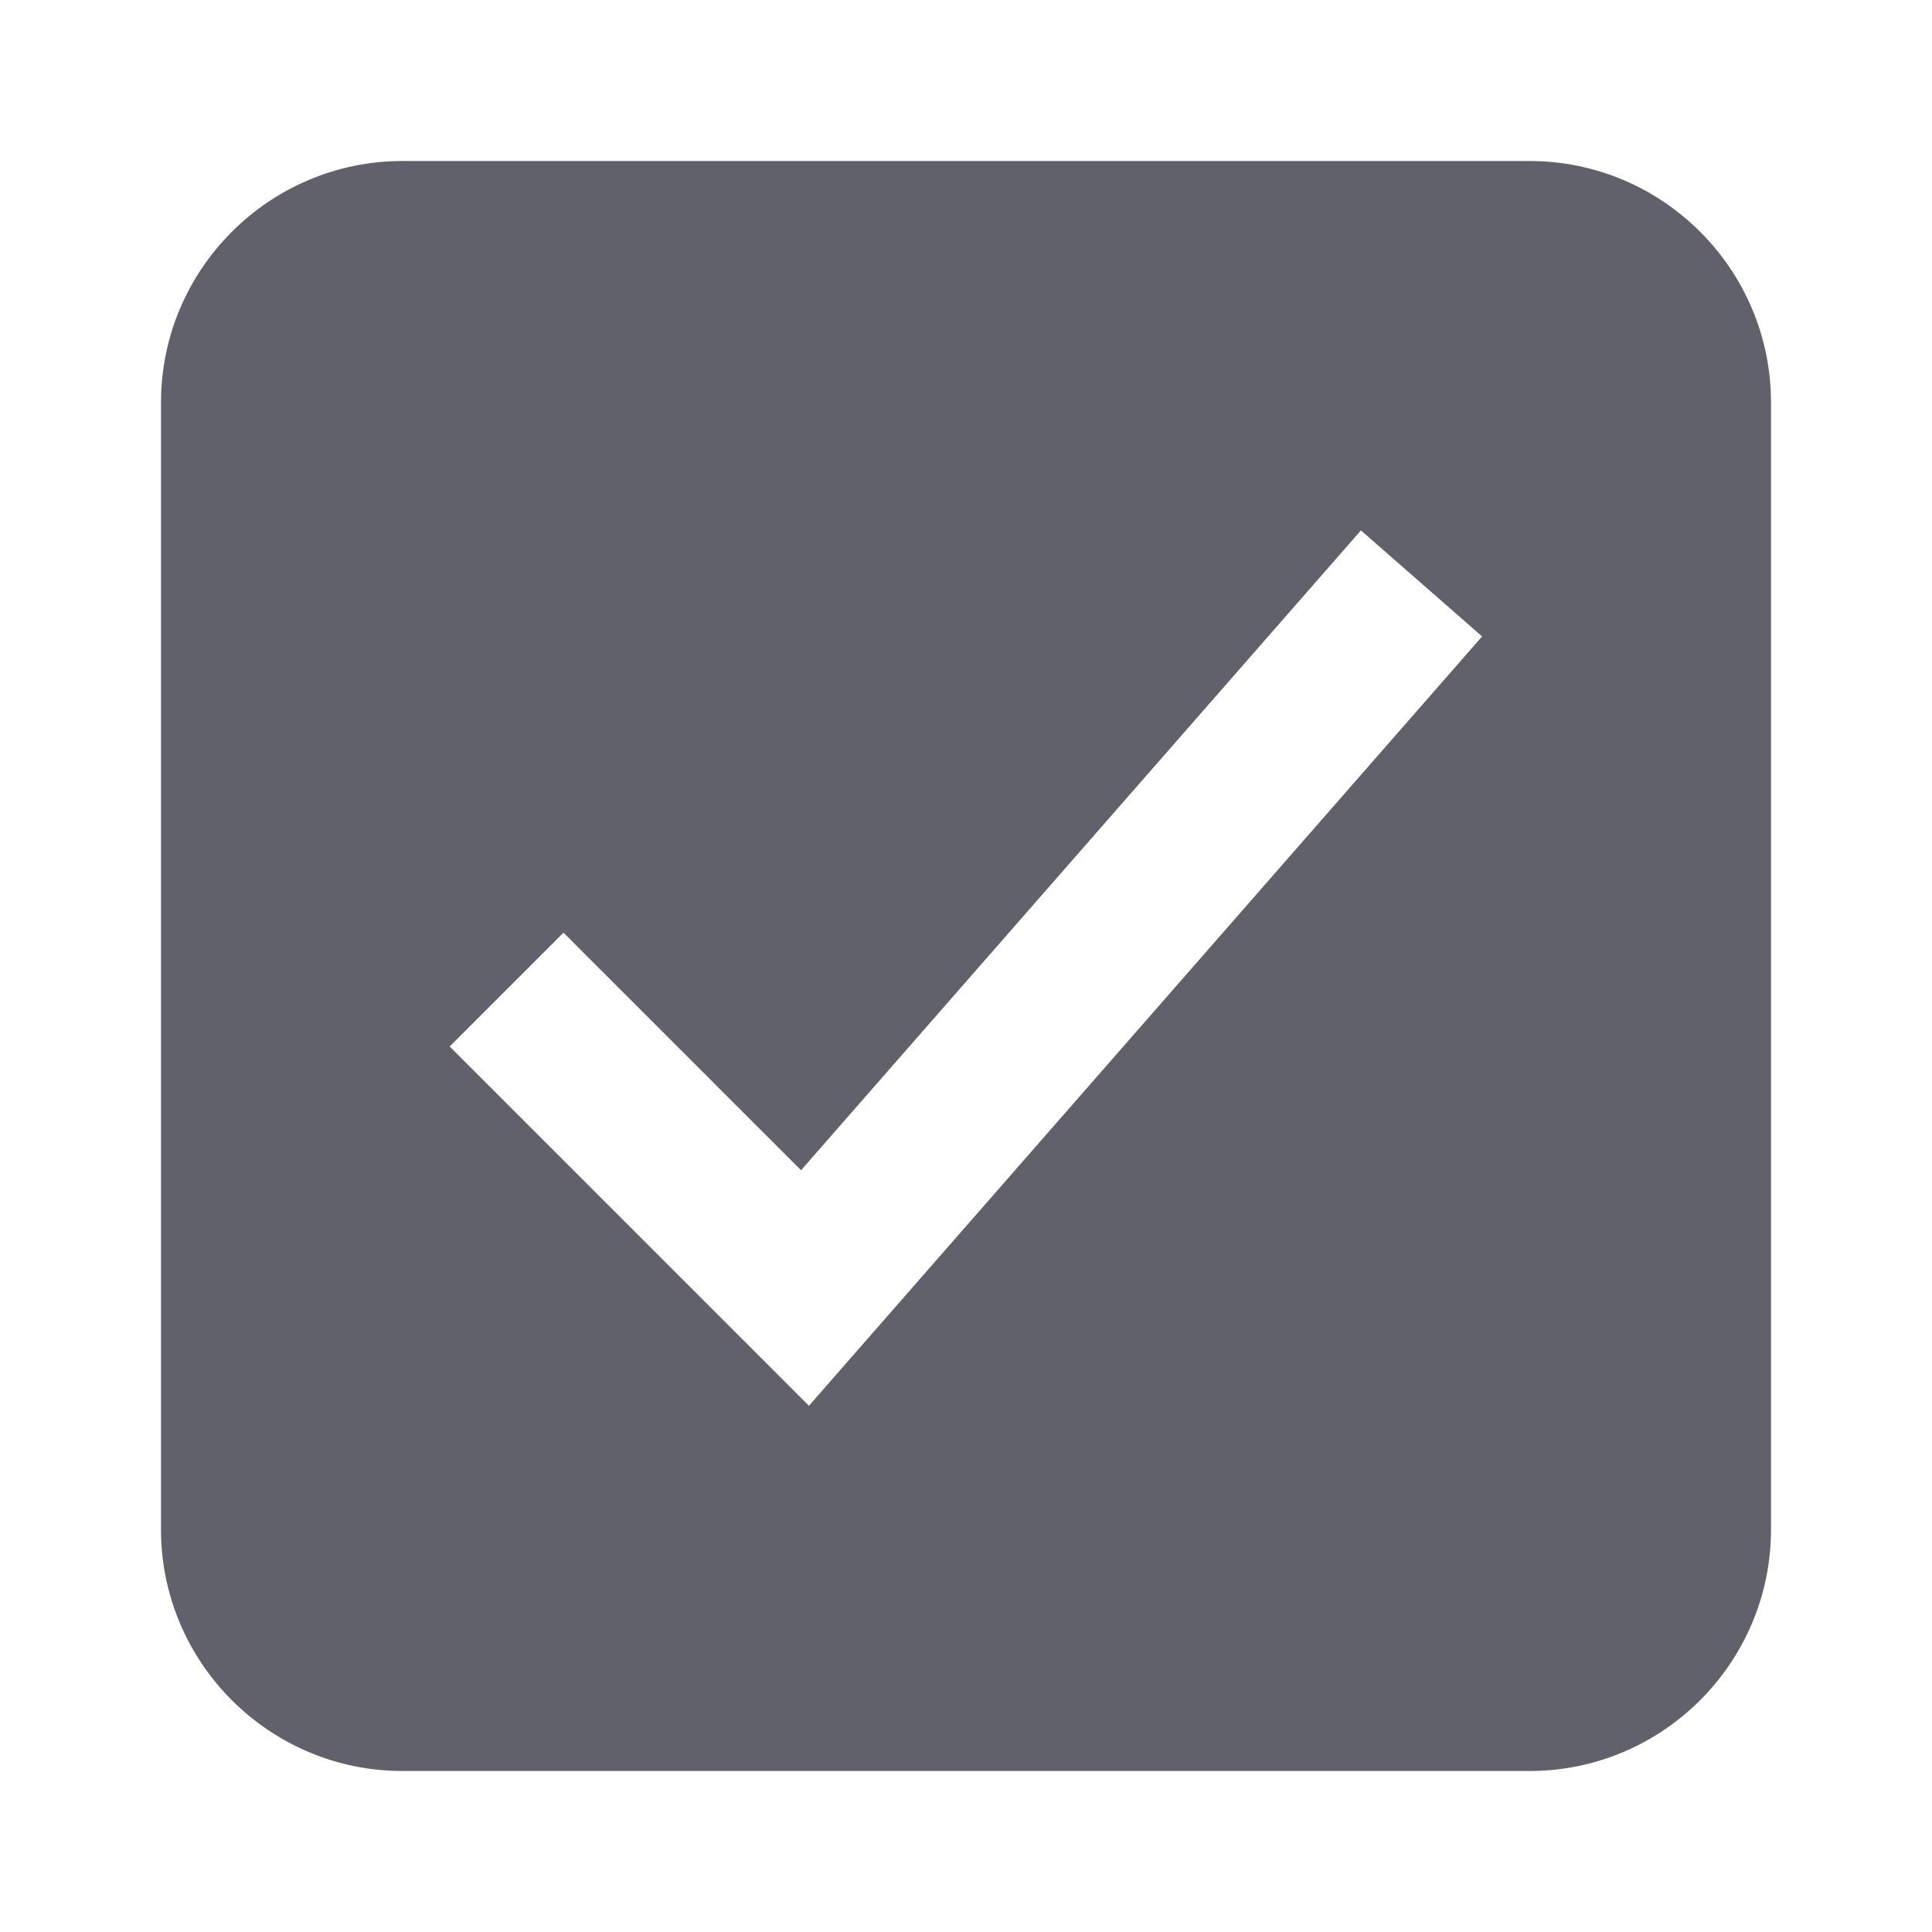 <svg xmlns="http://www.w3.org/2000/svg" height="24" width="24" viewBox="0 0 24 24"><path d="m19,2H5c-1.654,0-3,1.346-3,3v14c0,1.654,1.346,3,3,3h14c1.654,0,3-1.346,3-3V5c0-1.654-1.346-3-3-3Zm-8.951,15.463l-4.463-4.463,1.414-1.414,2.951,2.951,6.955-7.948,1.505,1.317-8.362,9.557Z" stroke-width="0" fill="#61616b"></path></svg>